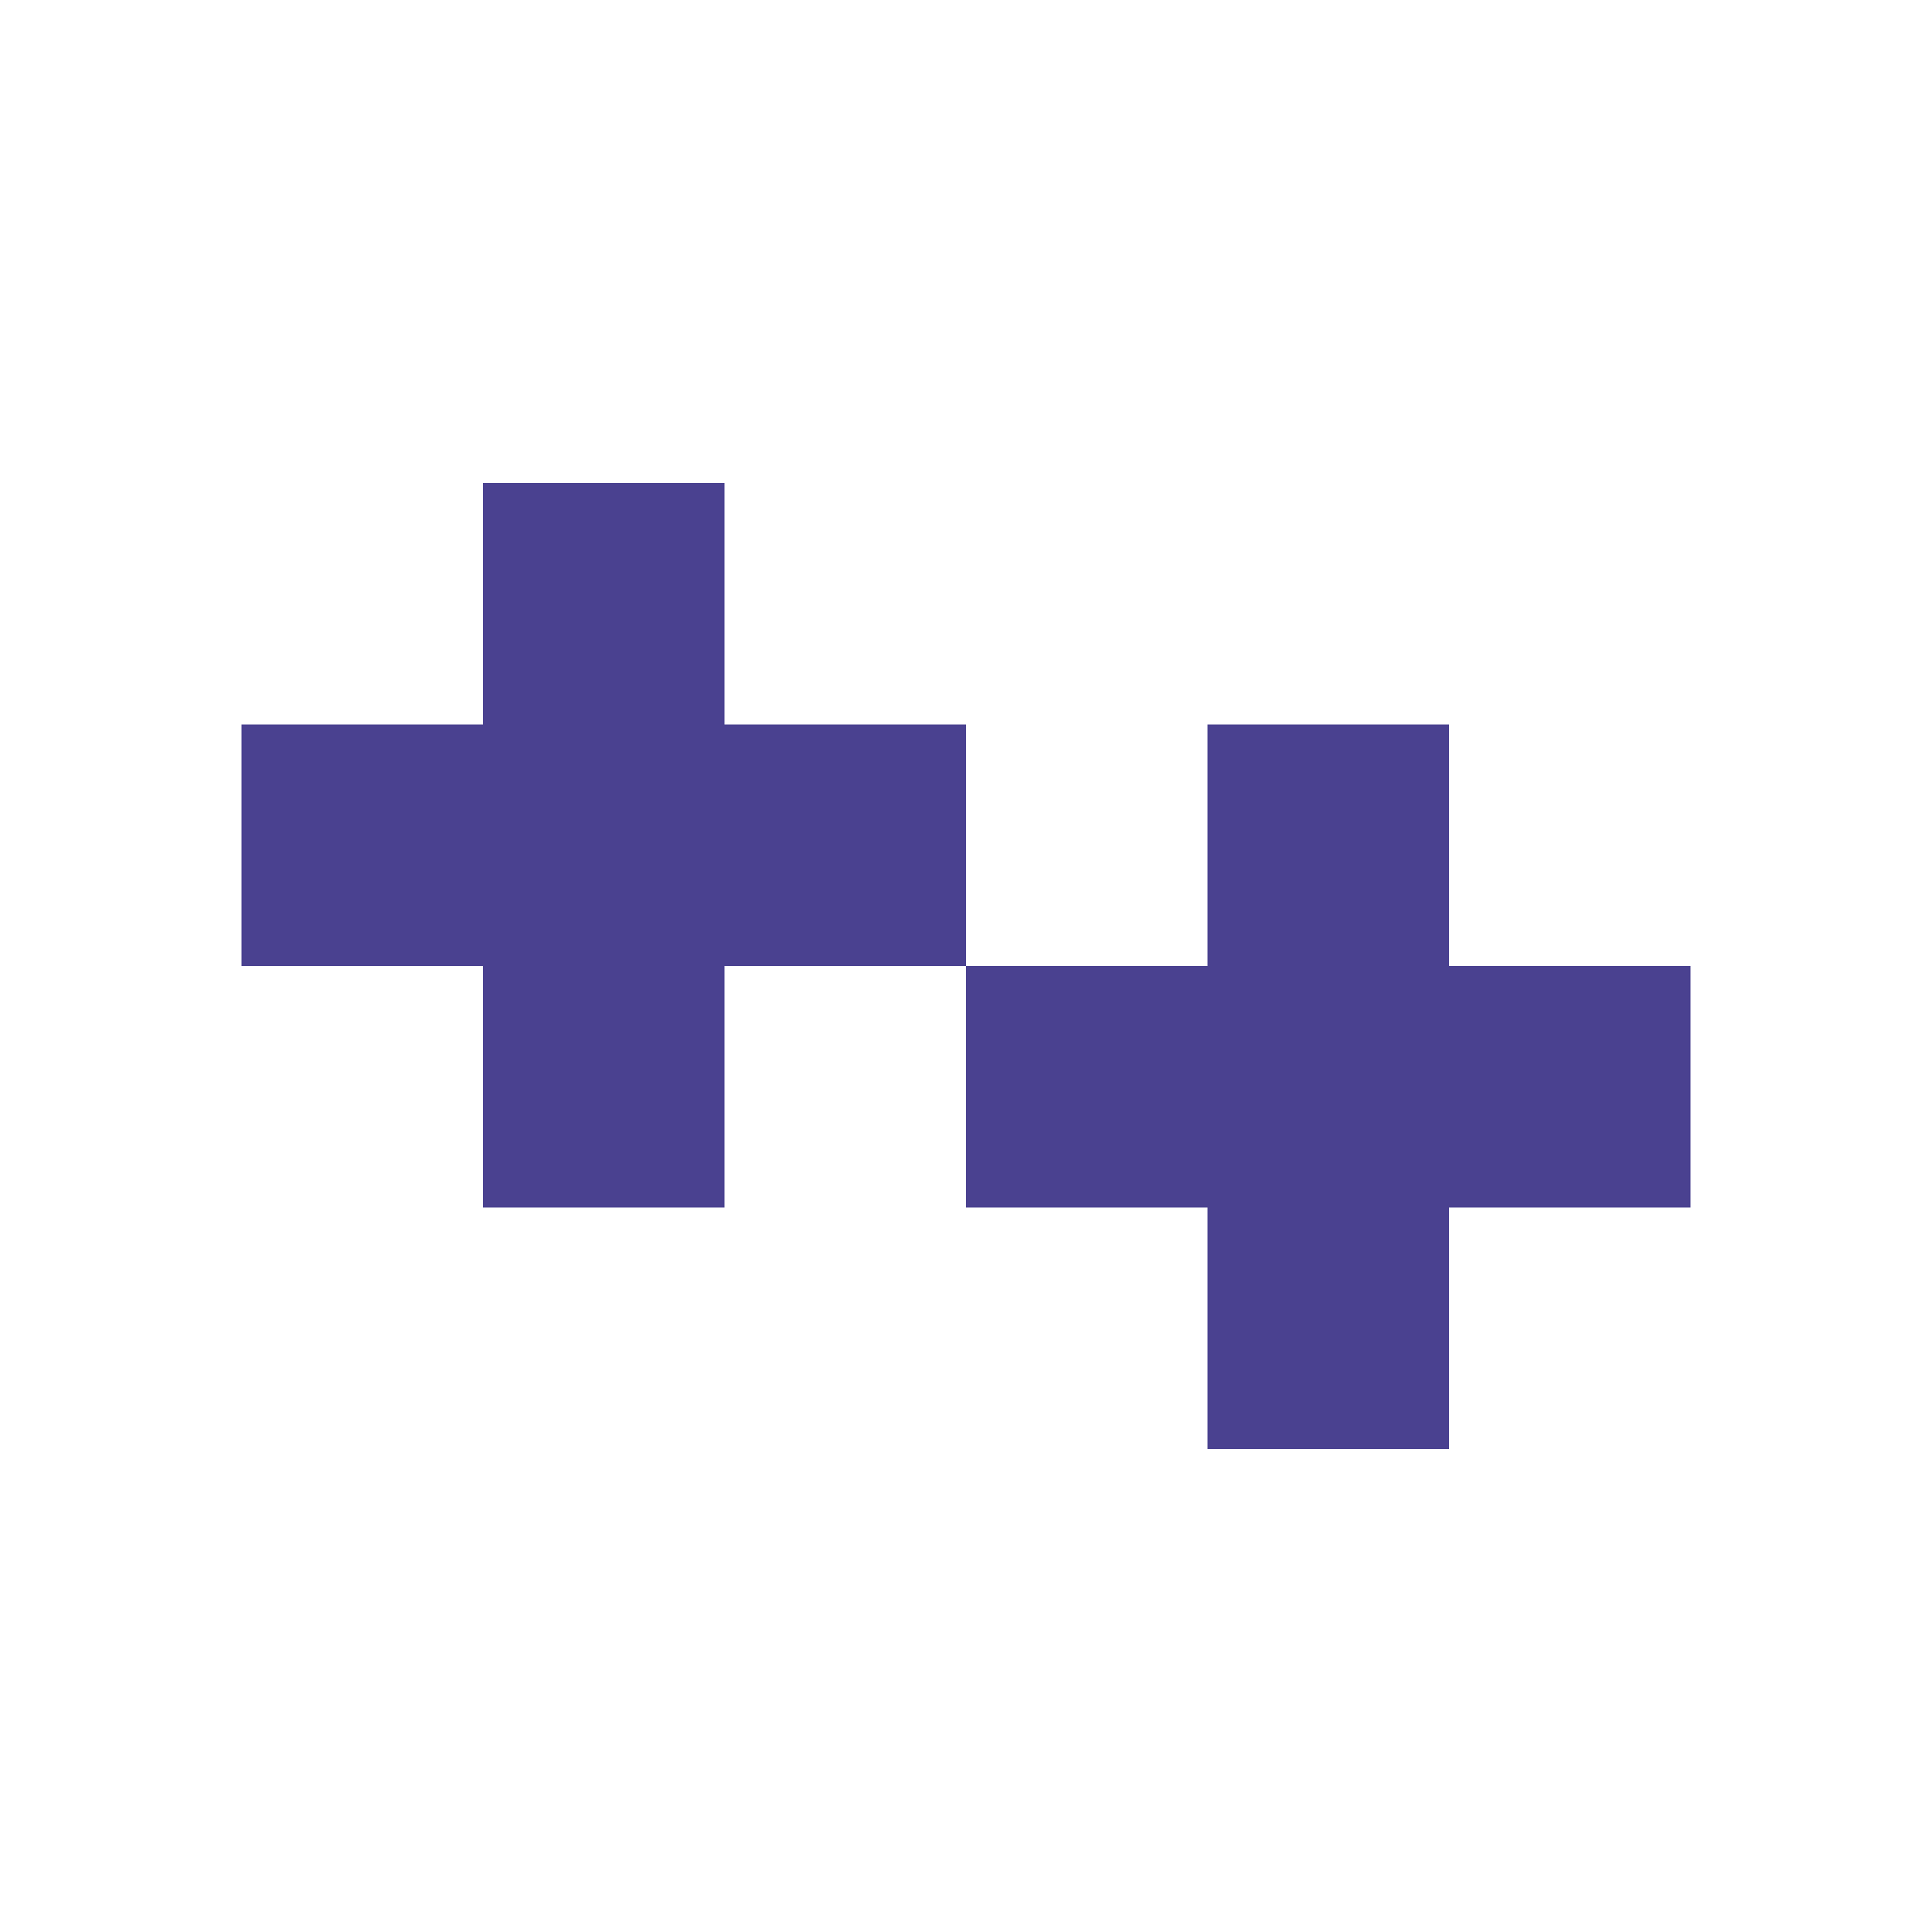 <svg xmlns="http://www.w3.org/2000/svg" width="16" height="16" viewBox="0 0 16 16"><defs><style>.a{fill:#4a4190;}</style></defs><title>cpp-light</title><path class="a" d="M8,8H6v2H4V8H2V6H4V4H6V6H8Zm6,0H12V6H10V8H8v2h2v2h2V10h2Z"/></svg>